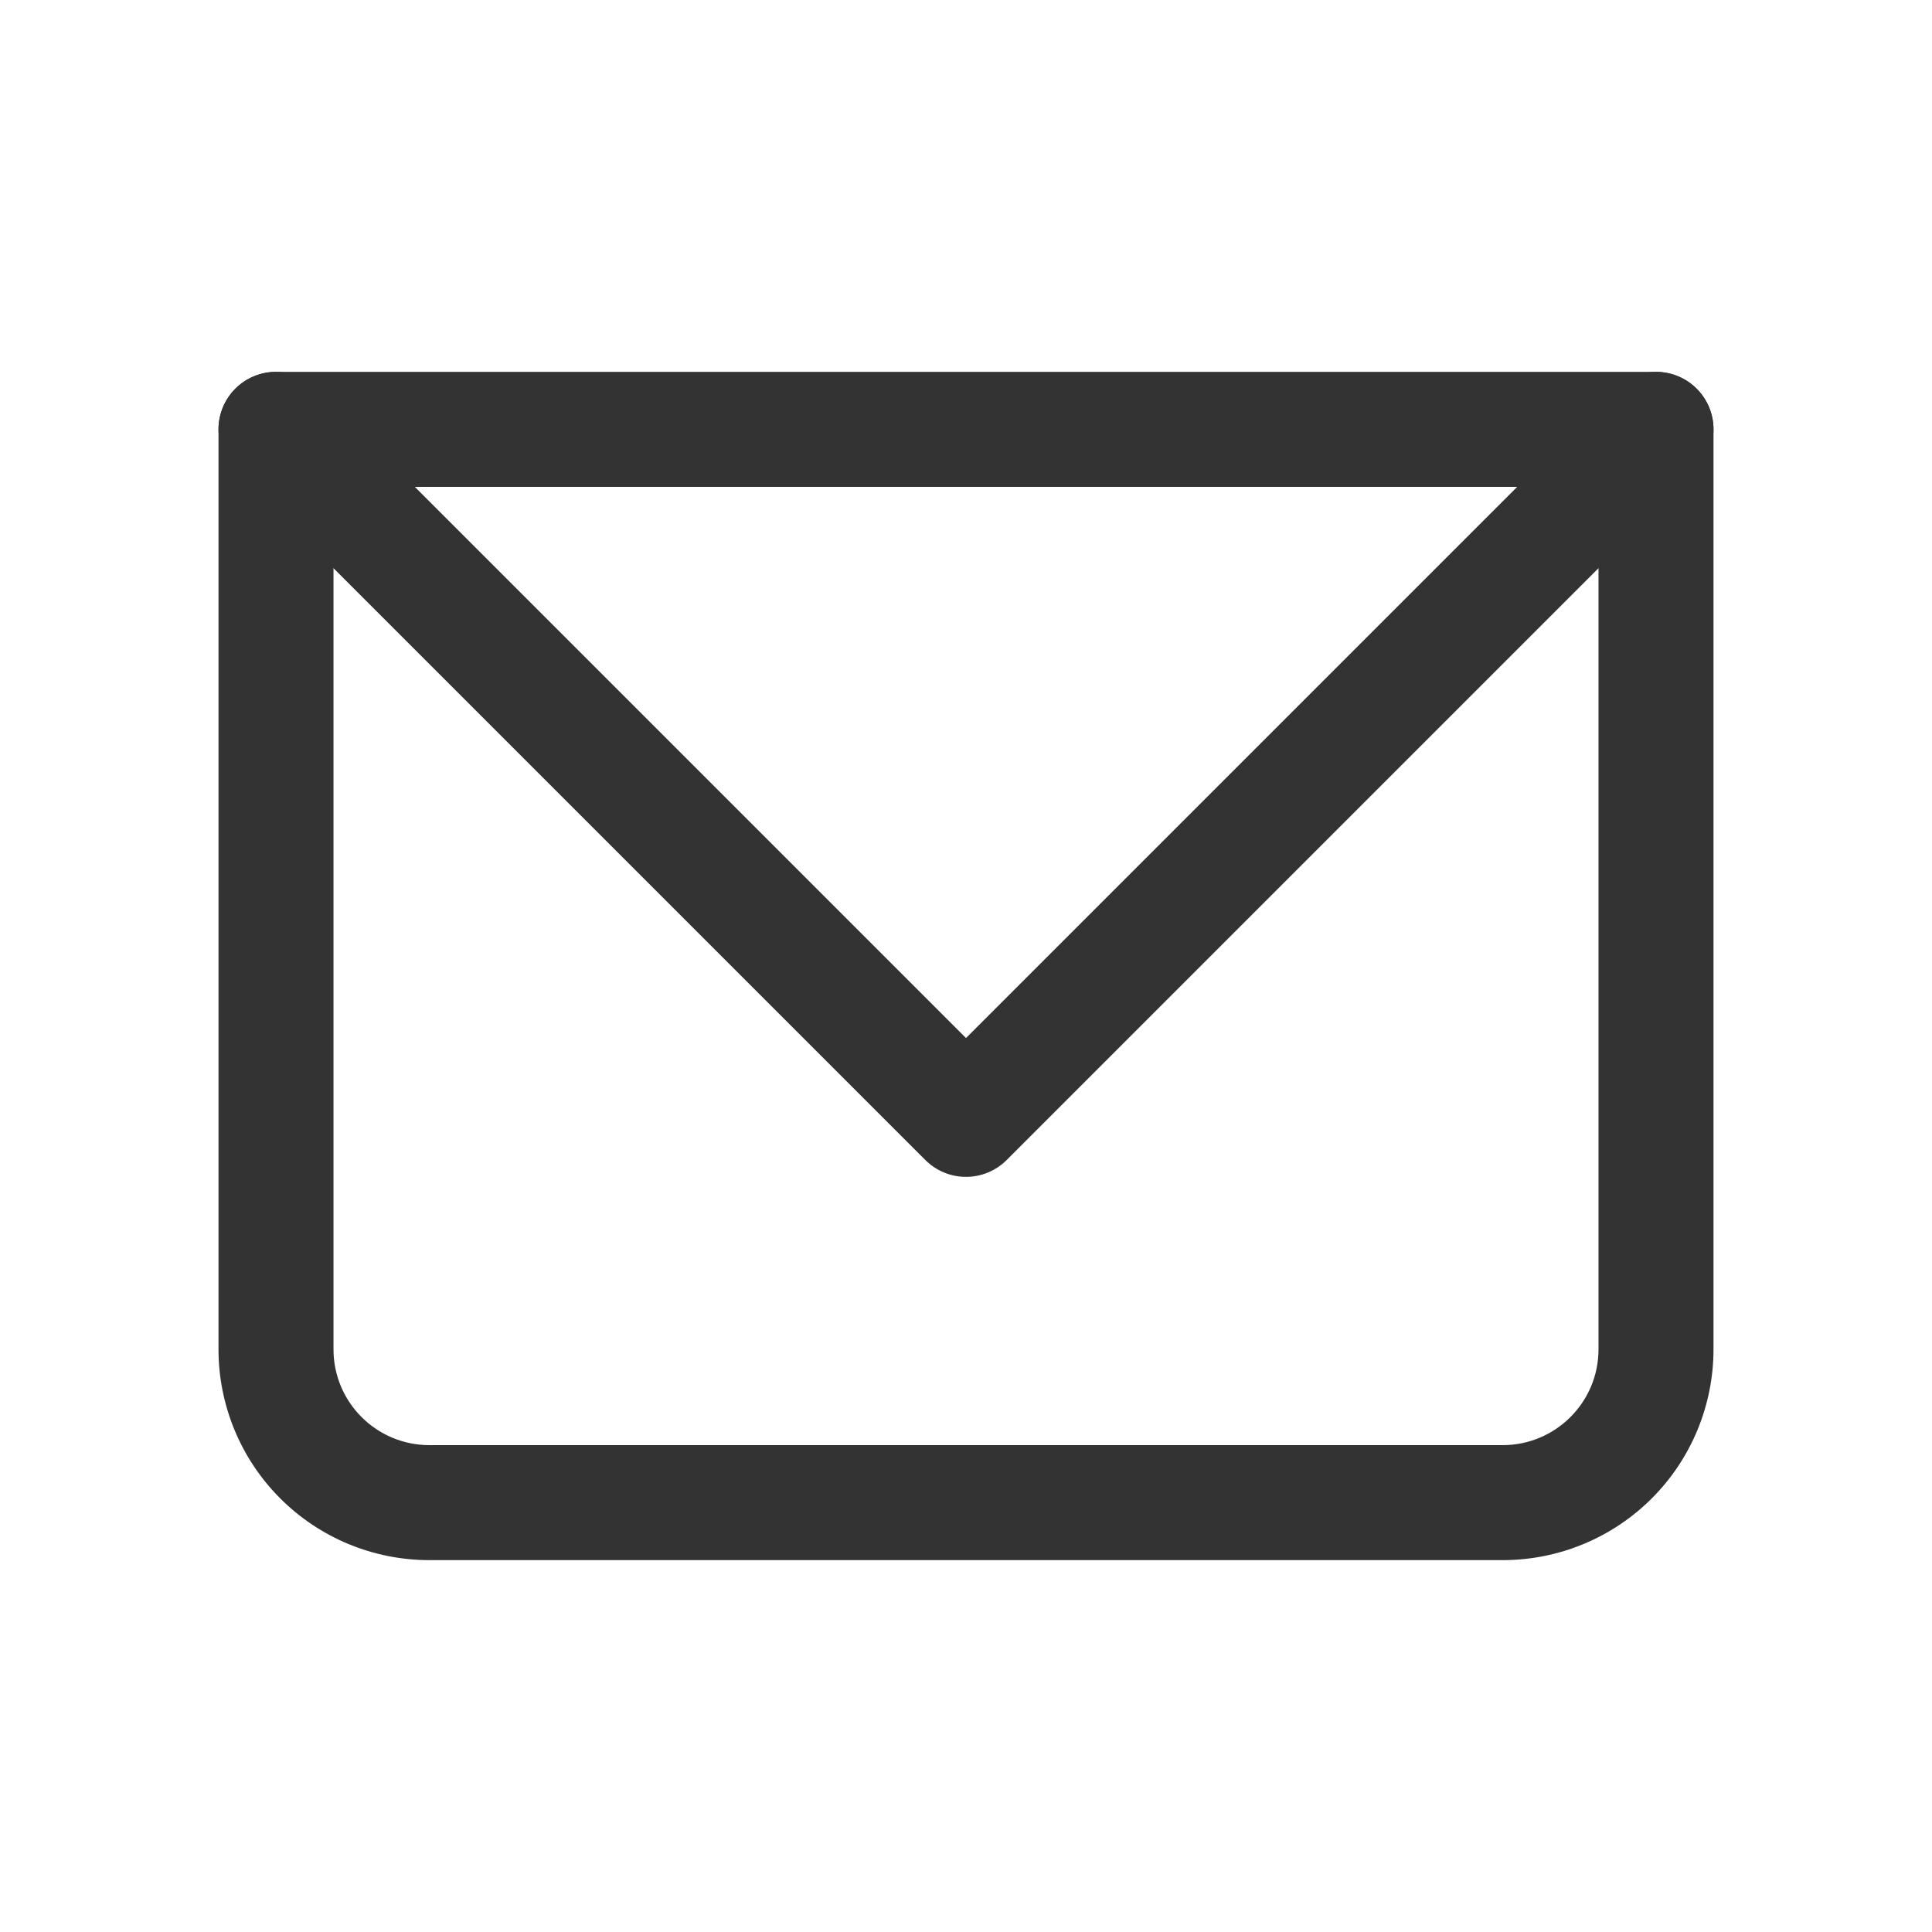 <svg width="21" height="21" viewBox="0 0 21 21" fill="none" xmlns="http://www.w3.org/2000/svg">
<path d="M3 4.667V4.042C2.834 4.042 2.675 4.108 2.558 4.225C2.441 4.342 2.375 4.501 2.375 4.667H3ZM18 4.667H18.625C18.625 4.501 18.559 4.342 18.442 4.225C18.325 4.108 18.166 4.042 18 4.042V4.667ZM3 5.292H18V4.042H3V5.292ZM17.375 4.667V14.667H18.625V4.667H17.375ZM16.333 15.708H4.667V16.958H16.333V15.708ZM3.625 14.667V4.667H2.375V14.667H3.625ZM4.667 15.708C4.092 15.708 3.625 15.242 3.625 14.667H2.375C2.375 15.274 2.616 15.857 3.046 16.287C3.476 16.717 4.059 16.958 4.667 16.958V15.708ZM17.375 14.667C17.375 15.242 16.908 15.708 16.333 15.708V16.958C16.941 16.958 17.524 16.717 17.954 16.287C18.384 15.857 18.625 15.274 18.625 14.667H17.375Z" fill="#333333"/>
<path d="M3 4.667L10.5 12.167L18 4.667" stroke="#333333" stroke-width="1.25" stroke-linecap="round" stroke-linejoin="round"/>
</svg>
